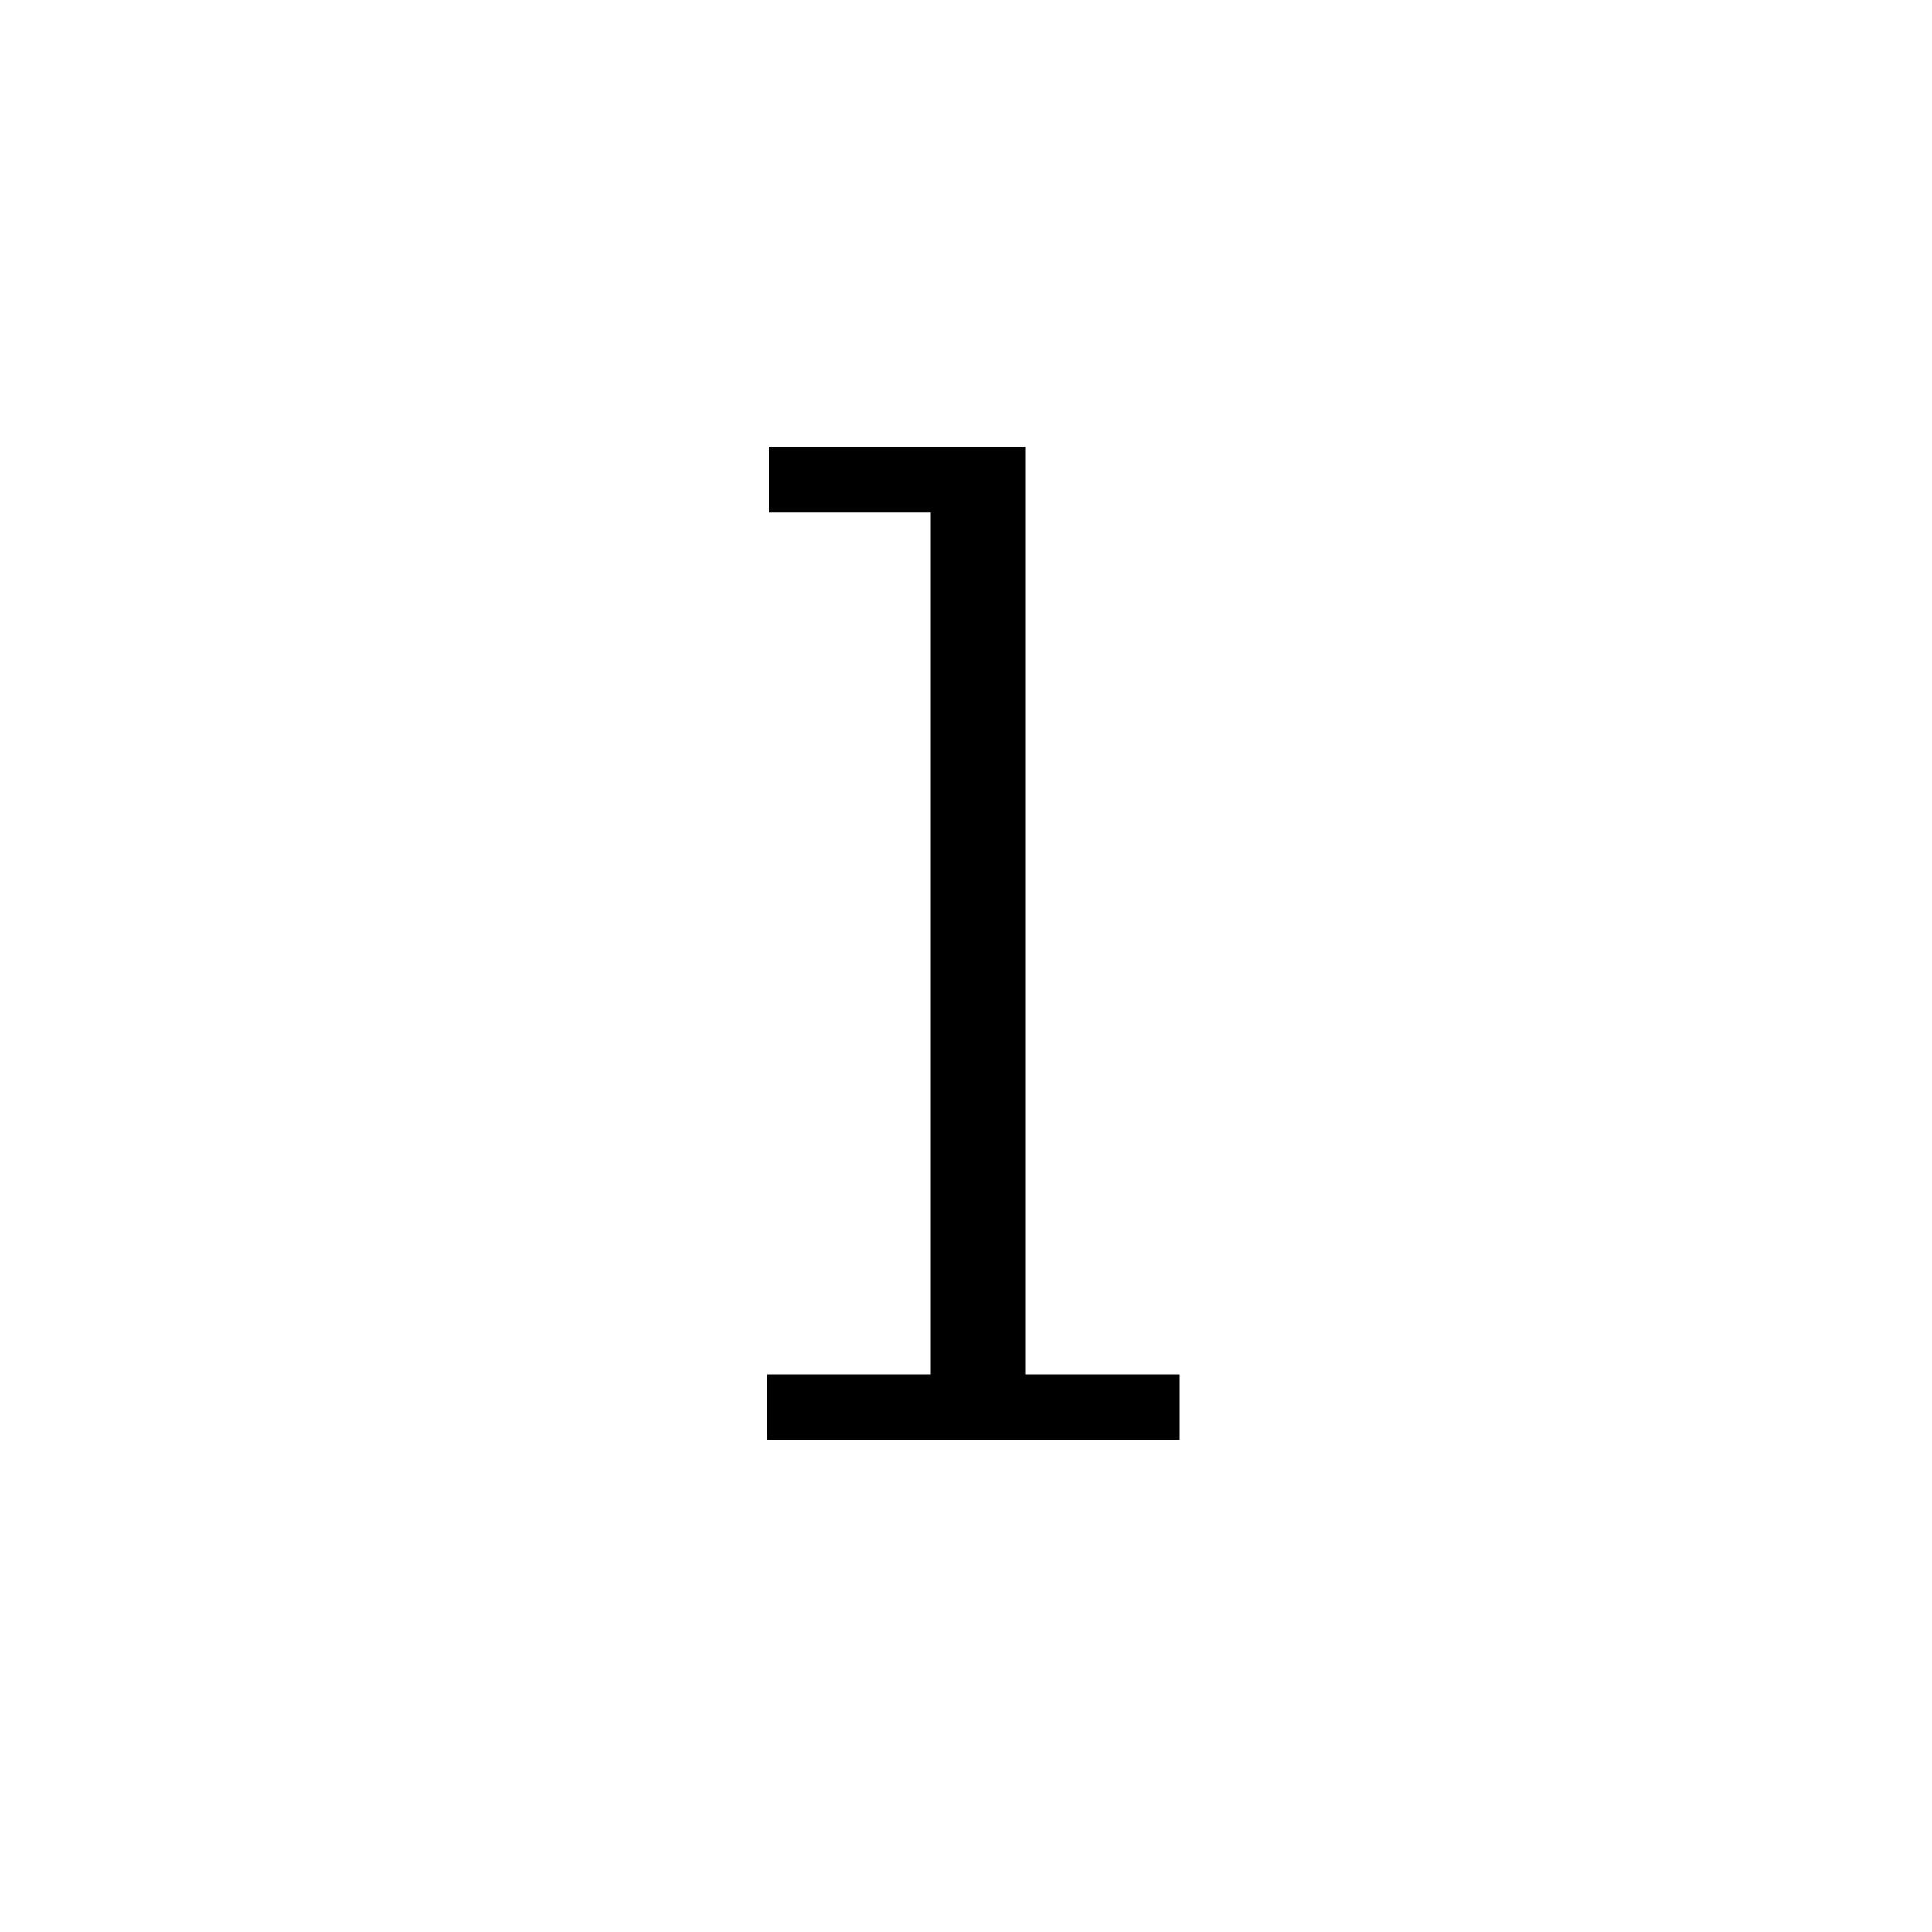 <?xml version="1.0" encoding="UTF-8" standalone="no"?>
            <svg
               xmlns="http://www.w3.org/2000/svg"
               xmlns:svg="http://www.w3.org/2000/svg"
               width="100"
               height="100"
               version="1.1"
               id="svg1"
               viewBox="0 0 100 100"
               >
               <path fill="black" d="M61.06 74.55L39.72 74.55L39.72 71.14L48.18 71.14L48.18 26.53L39.80 26.53L39.80 23.12L53.06 23.12L53.06 71.14L61.06 71.14L61.06 74.55Z"/>
            </svg>
